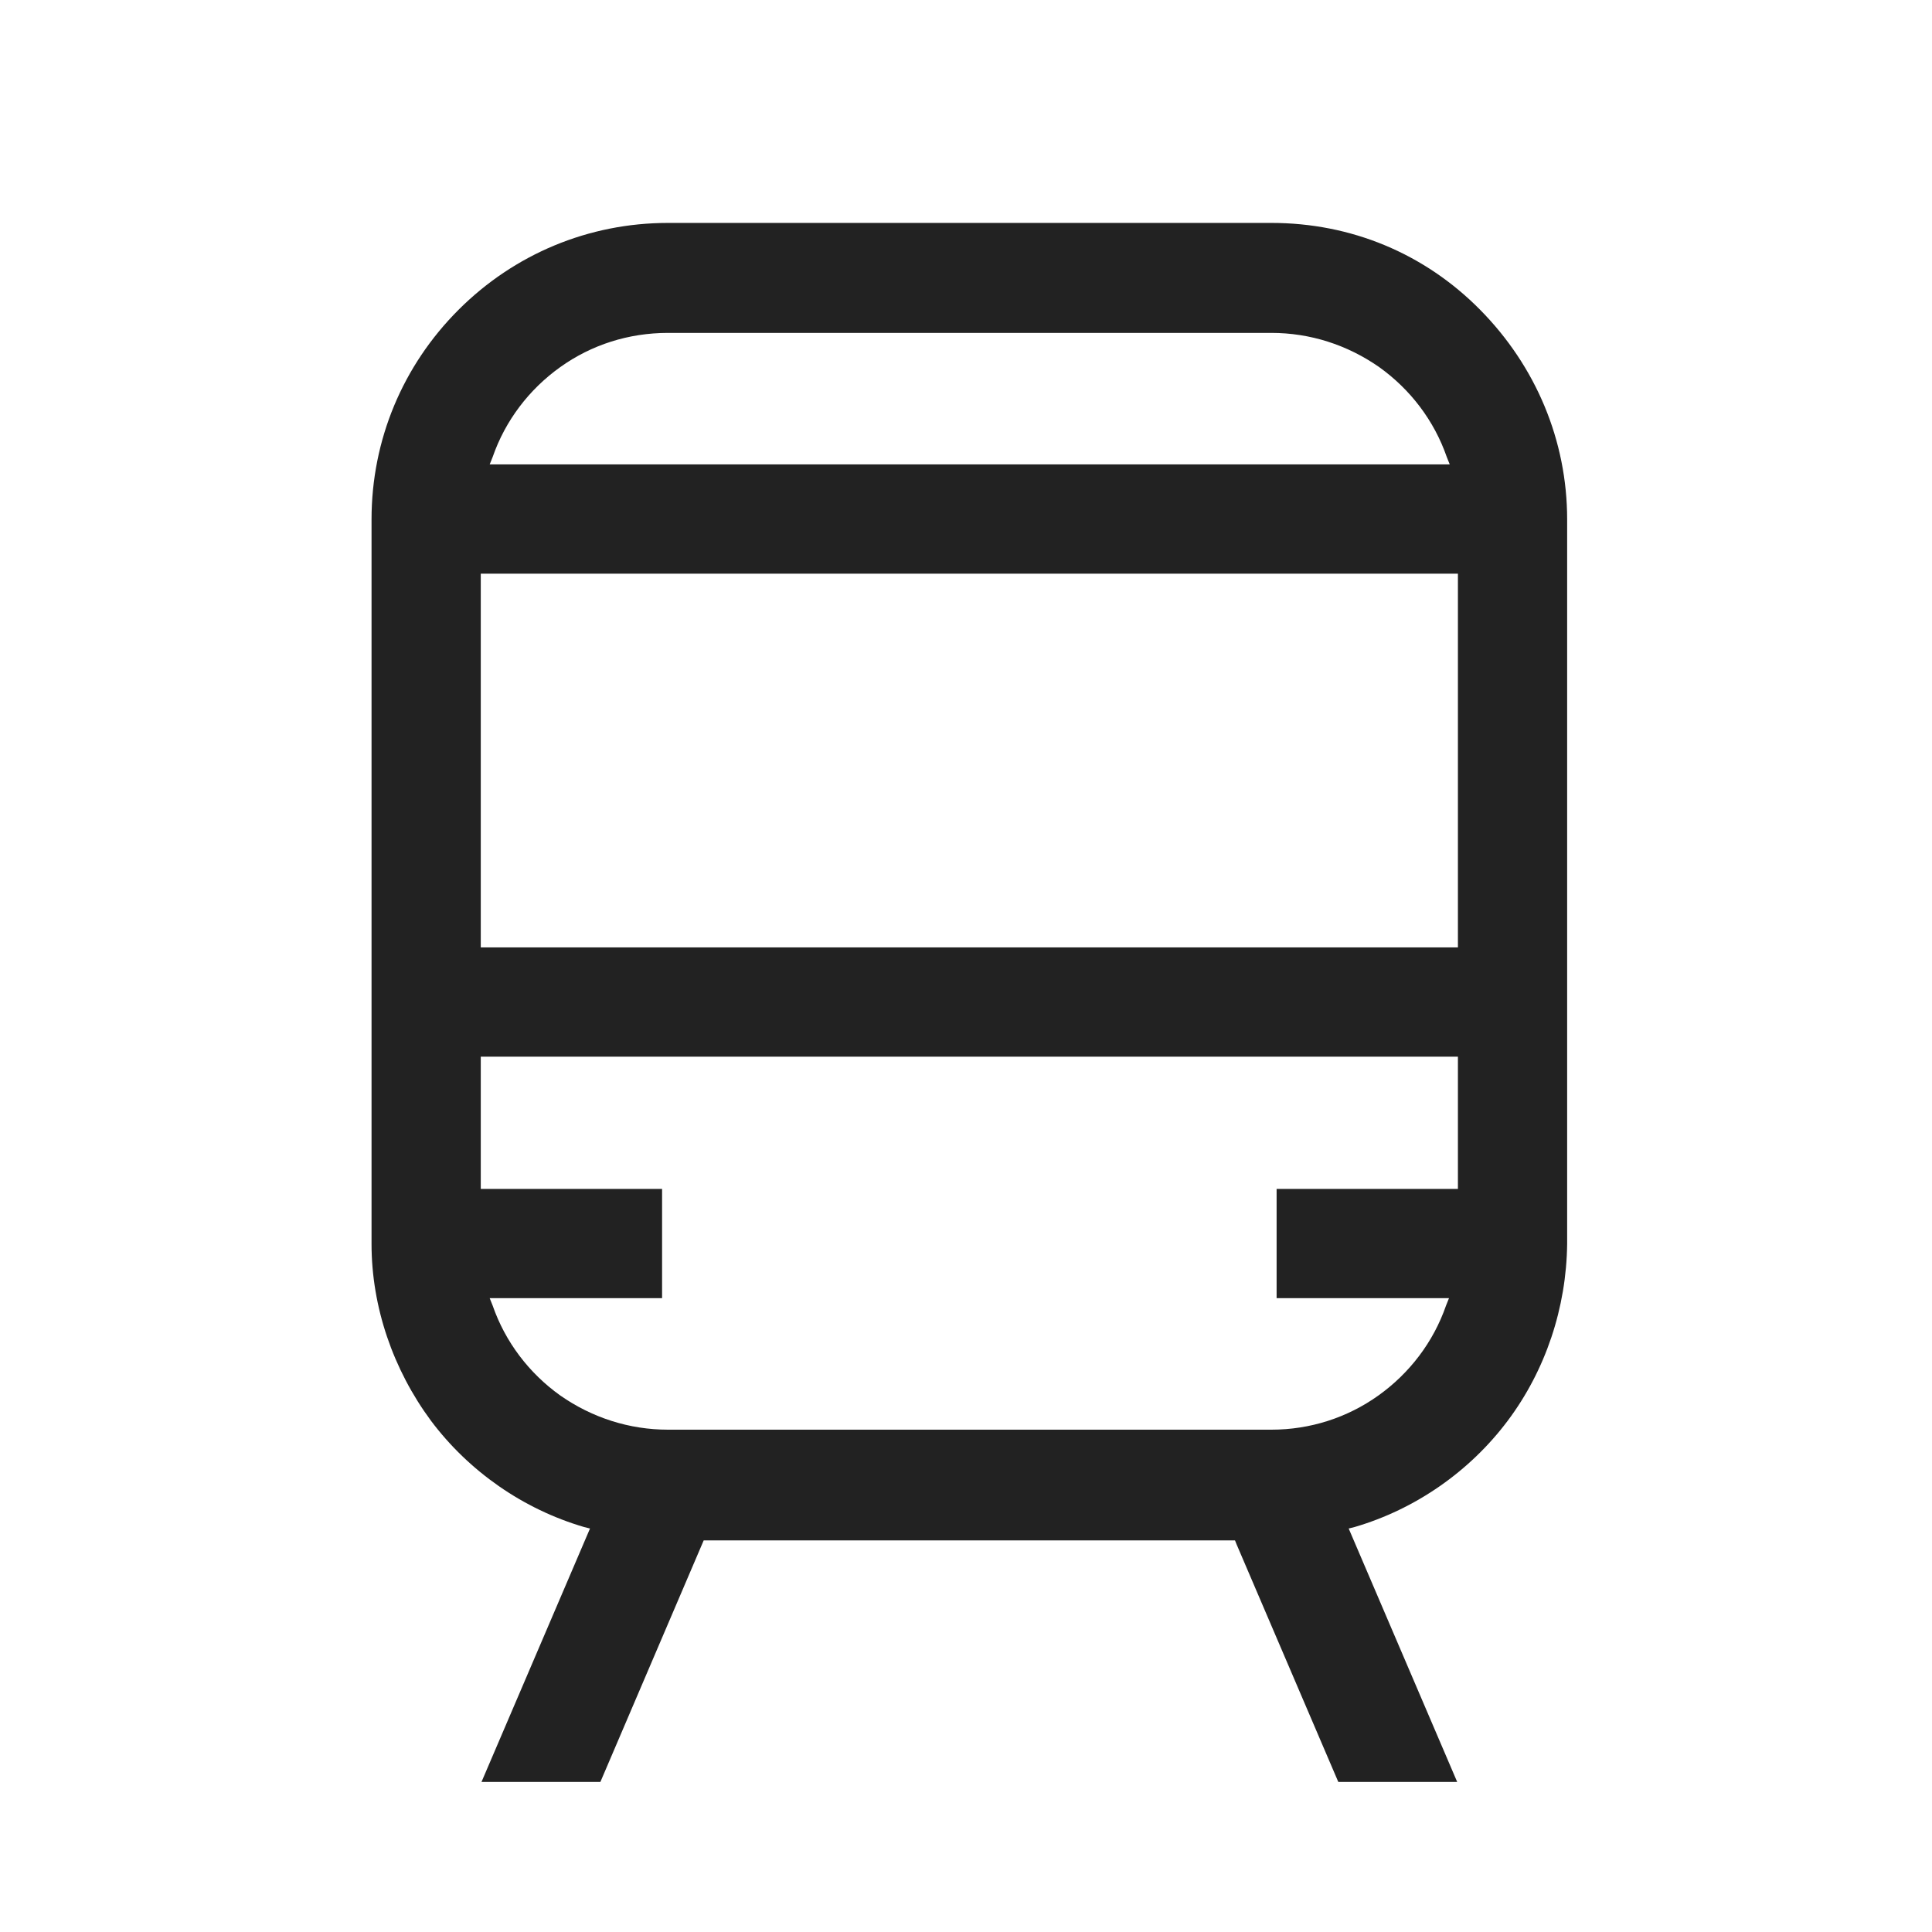<svg width="26" height="26" viewBox="0 0 26 26" fill="none" xmlns="http://www.w3.org/2000/svg">
<rect width="26" height="26" fill="white"/>
<g clip-path="url(#clip0_98_15478)">
<path d="M17.11 3H8.99C7.92 3 6.92 3.42 6.17 4.17C5.42 4.92 5 5.92 5 6.99V16.74C5 17.59 5.29 18.43 5.8 19.12C6.31 19.8 7.04 20.31 7.86 20.55L7.94 20.57L6.48 23.98H8.08L9.47 20.73H16.62L16.64 20.78L18.01 23.98H19.61L18.15 20.57L18.23 20.55C19.05 20.31 19.78 19.8 20.29 19.12C20.8 18.44 21.08 17.6 21.09 16.74V6.99C21.09 5.93 20.67 4.93 19.92 4.17C19.17 3.41 18.18 3 17.11 3ZM6.63 6.15C6.8 5.66 7.12 5.24 7.54 4.94C7.96 4.64 8.46 4.48 8.99 4.48H17.11C17.63 4.48 18.13 4.64 18.56 4.94C18.98 5.24 19.3 5.66 19.47 6.15L19.51 6.25H6.59L6.63 6.15ZM19.62 16H17.18V17.47H19.5L19.46 17.57C19.29 18.06 18.97 18.48 18.55 18.78C18.13 19.08 17.63 19.24 17.11 19.24H8.99C8.47 19.24 7.97 19.08 7.54 18.78C7.12 18.48 6.8 18.06 6.63 17.57L6.59 17.47H8.91V16H6.47V14.22H19.62V16ZM19.62 12.75H6.47V7.72H19.62V12.75Z" fill="#222222"/>
</g>
<defs>
<clipPath id="clip0_98_15478">
<rect width="16.1" height="20.98" fill="white" transform="translate(5 3)"/>
</clipPath>
</defs>
</svg>
